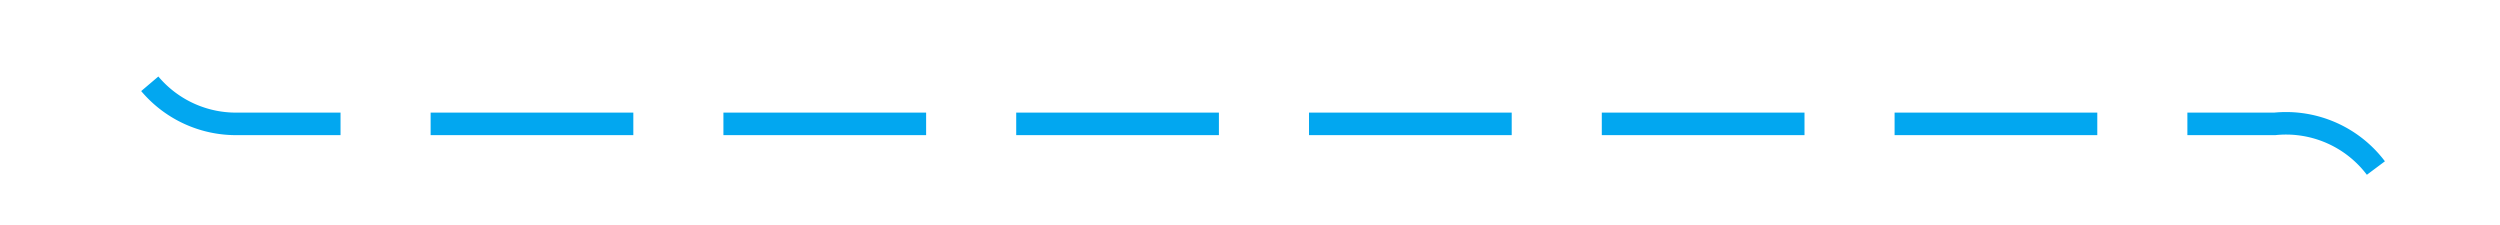 ﻿<?xml version="1.0" encoding="utf-8"?>
<svg version="1.1" xmlns:xlink="http://www.w3.org/1999/xlink" width="111px" height="10px" preserveAspectRatio="xMinYMid meet" viewBox="170 862  111 8" xmlns="http://www.w3.org/2000/svg">
  <path d="M 175.5 813  L 175.5 861  A 5 5 0 0 0 180.5 866.5 L 271 866.5  A 5 5 0 0 1 276.5 871.5 L 276.5 918  " stroke-width="1" stroke-dasharray="9,4" stroke="#02a7f0" fill="none" />
  <path d="M 270.5 912.3  L 276.5 919  L 282.5 912.3  L 276.5 914.6  L 270.5 912.3  Z " fill-rule="nonzero" fill="#02a7f0" stroke="none" />
</svg>